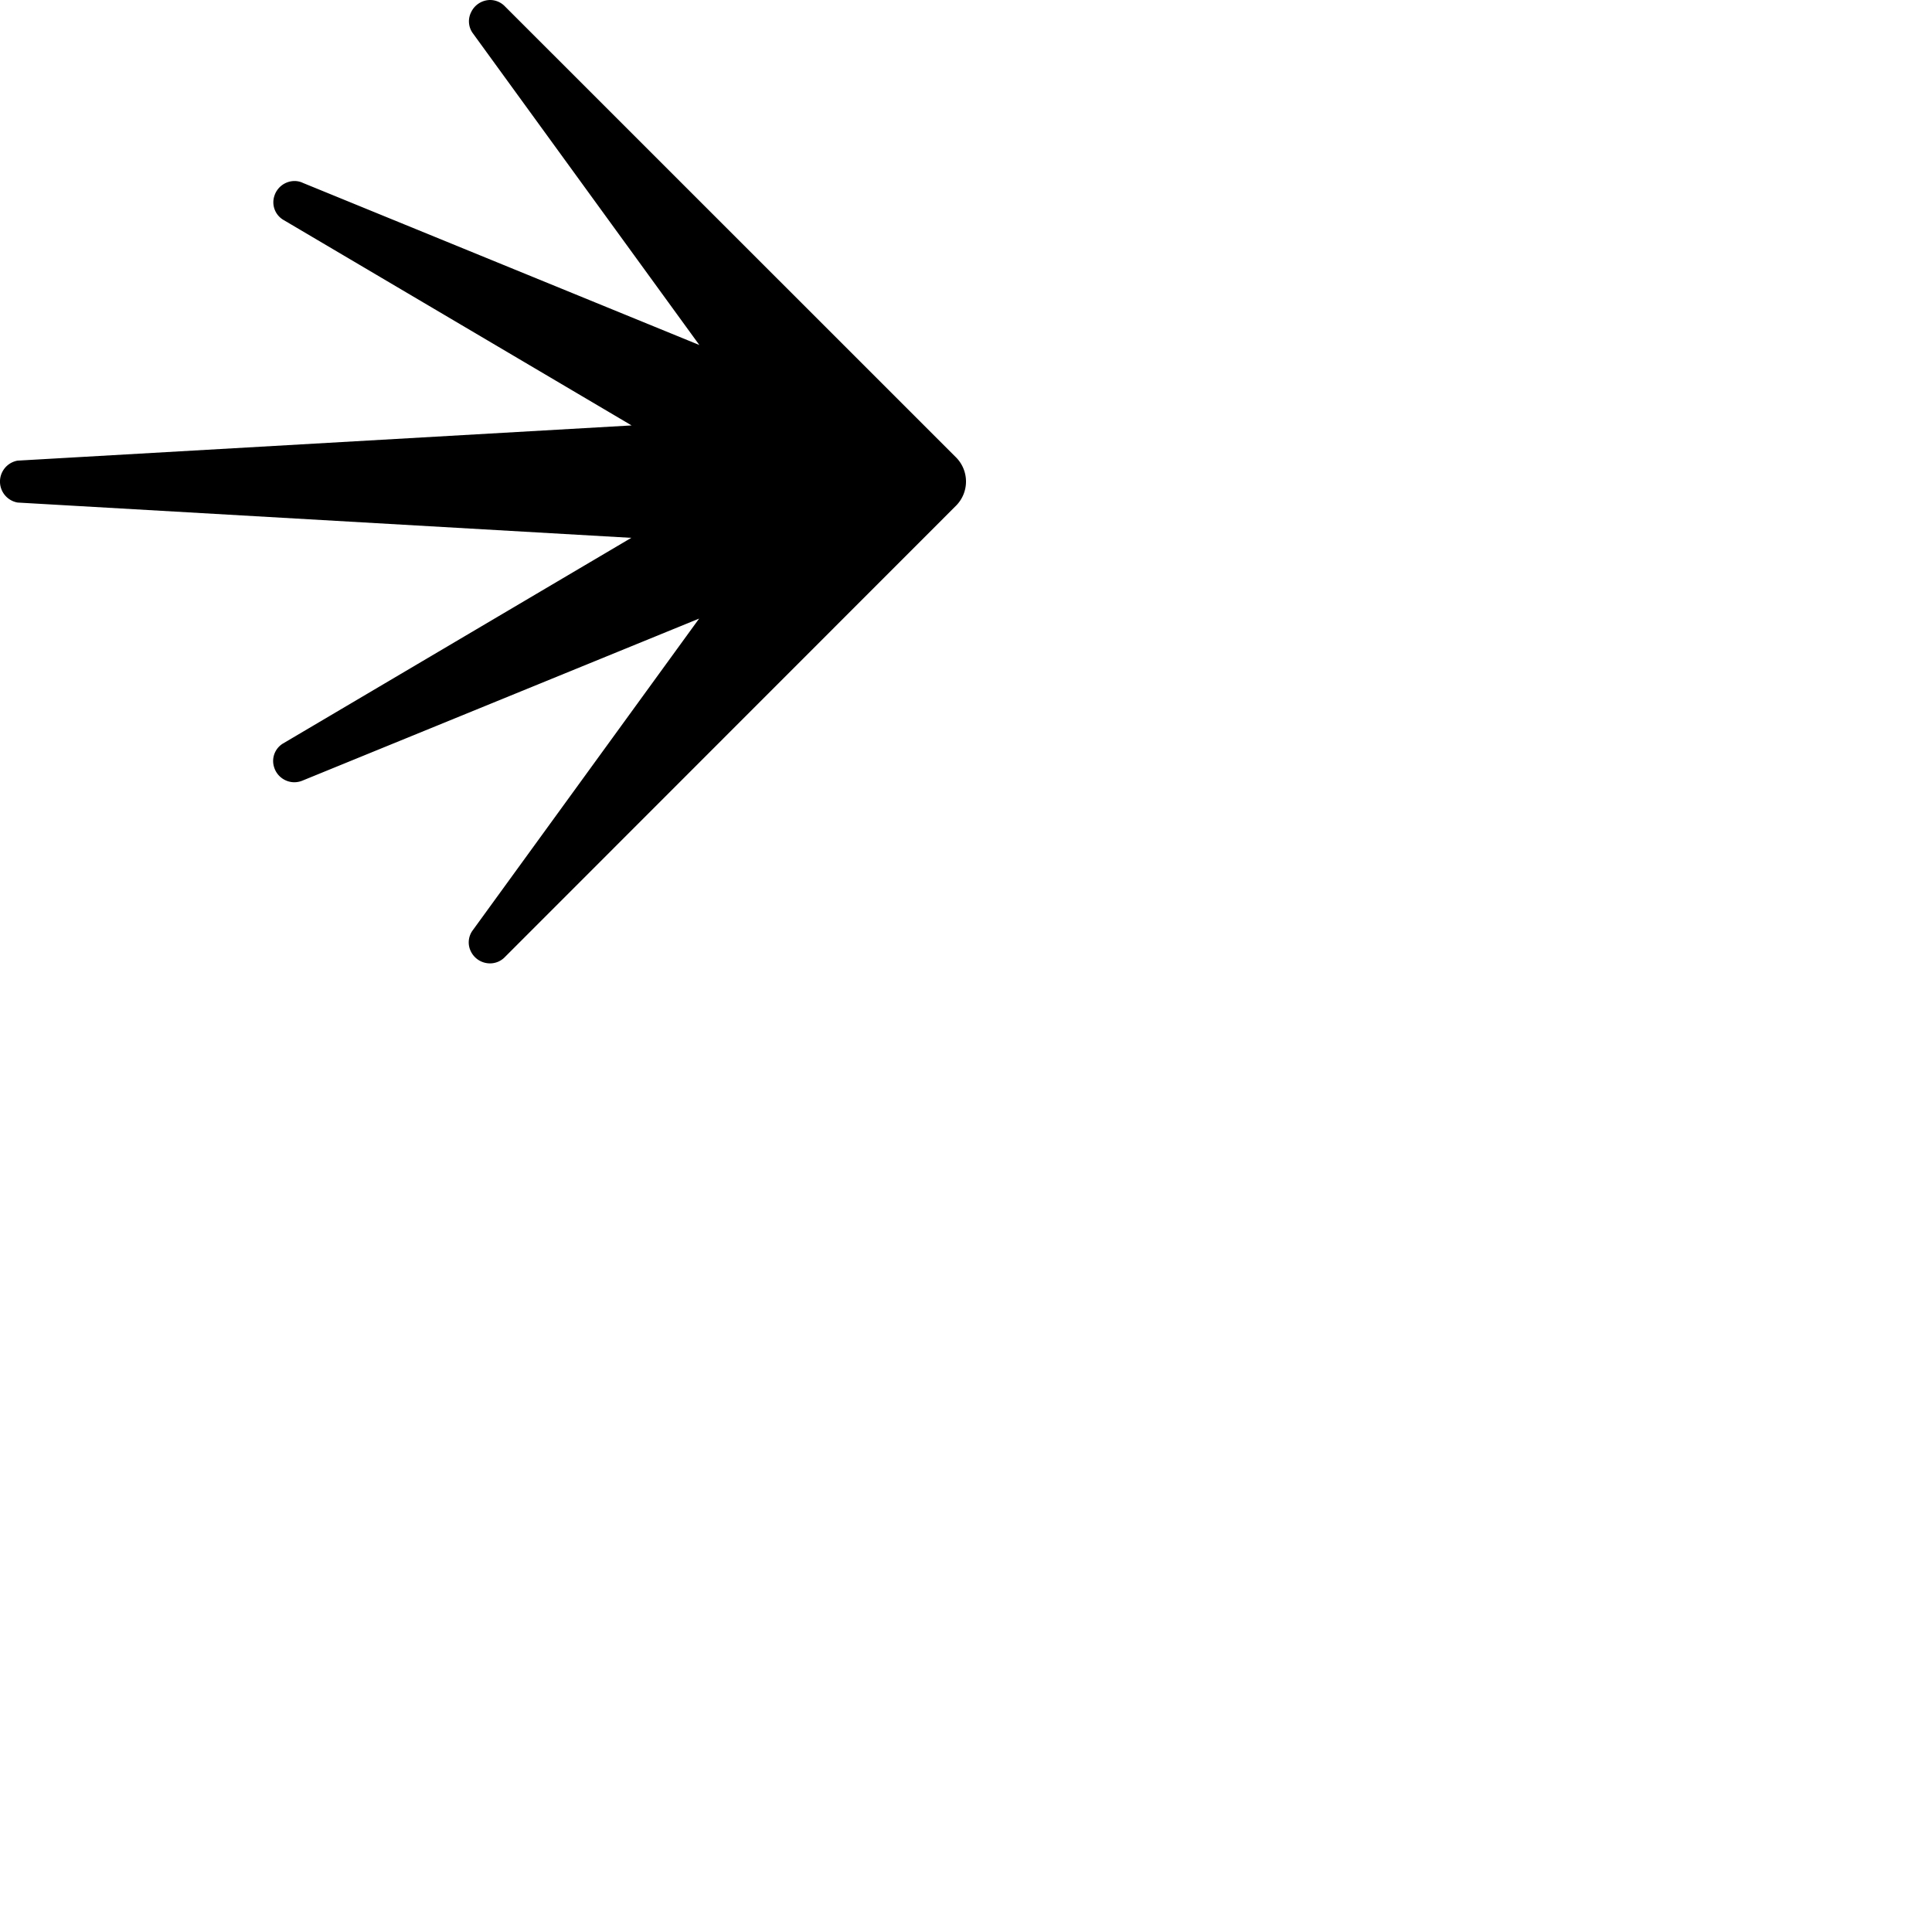 <svg xmlns="http://www.w3.org/2000/svg" version="1.1" viewBox="0 0 512 512" fill="currentColor"><path d="M129.865 255.306a5.637 5.637 0 0 1-5.073-3.157a5.355 5.355 0 0 1 .507-5.637l59.98-82.584l-105.02 42.899a5.778 5.778 0 0 1-2.255.479a5.637 5.637 0 0 1-5.384-4.059a5.412 5.412 0 0 1 2.311-6.172l92.365-54.54l-162.632-9.357a5.637 5.637 0 0 1 0-11.106l162.717-9.33l-92.393-54.538a5.412 5.412 0 0 1-2.311-6.173a5.637 5.637 0 0 1 5.355-4.059a5.18 5.18 0 0 1 2.255.507l105.048 42.955l-59.98-82.555a5.355 5.355 0 0 1-.507-5.638A5.637 5.637 0 0 1 129.894 0c1.48.01 2.894.62 3.917 1.691L253.347 121.2a9.076 9.076 0 0 1 0 12.824L133.755 253.672a5.442 5.442 0 0 1-3.89 1.634"/></svg>